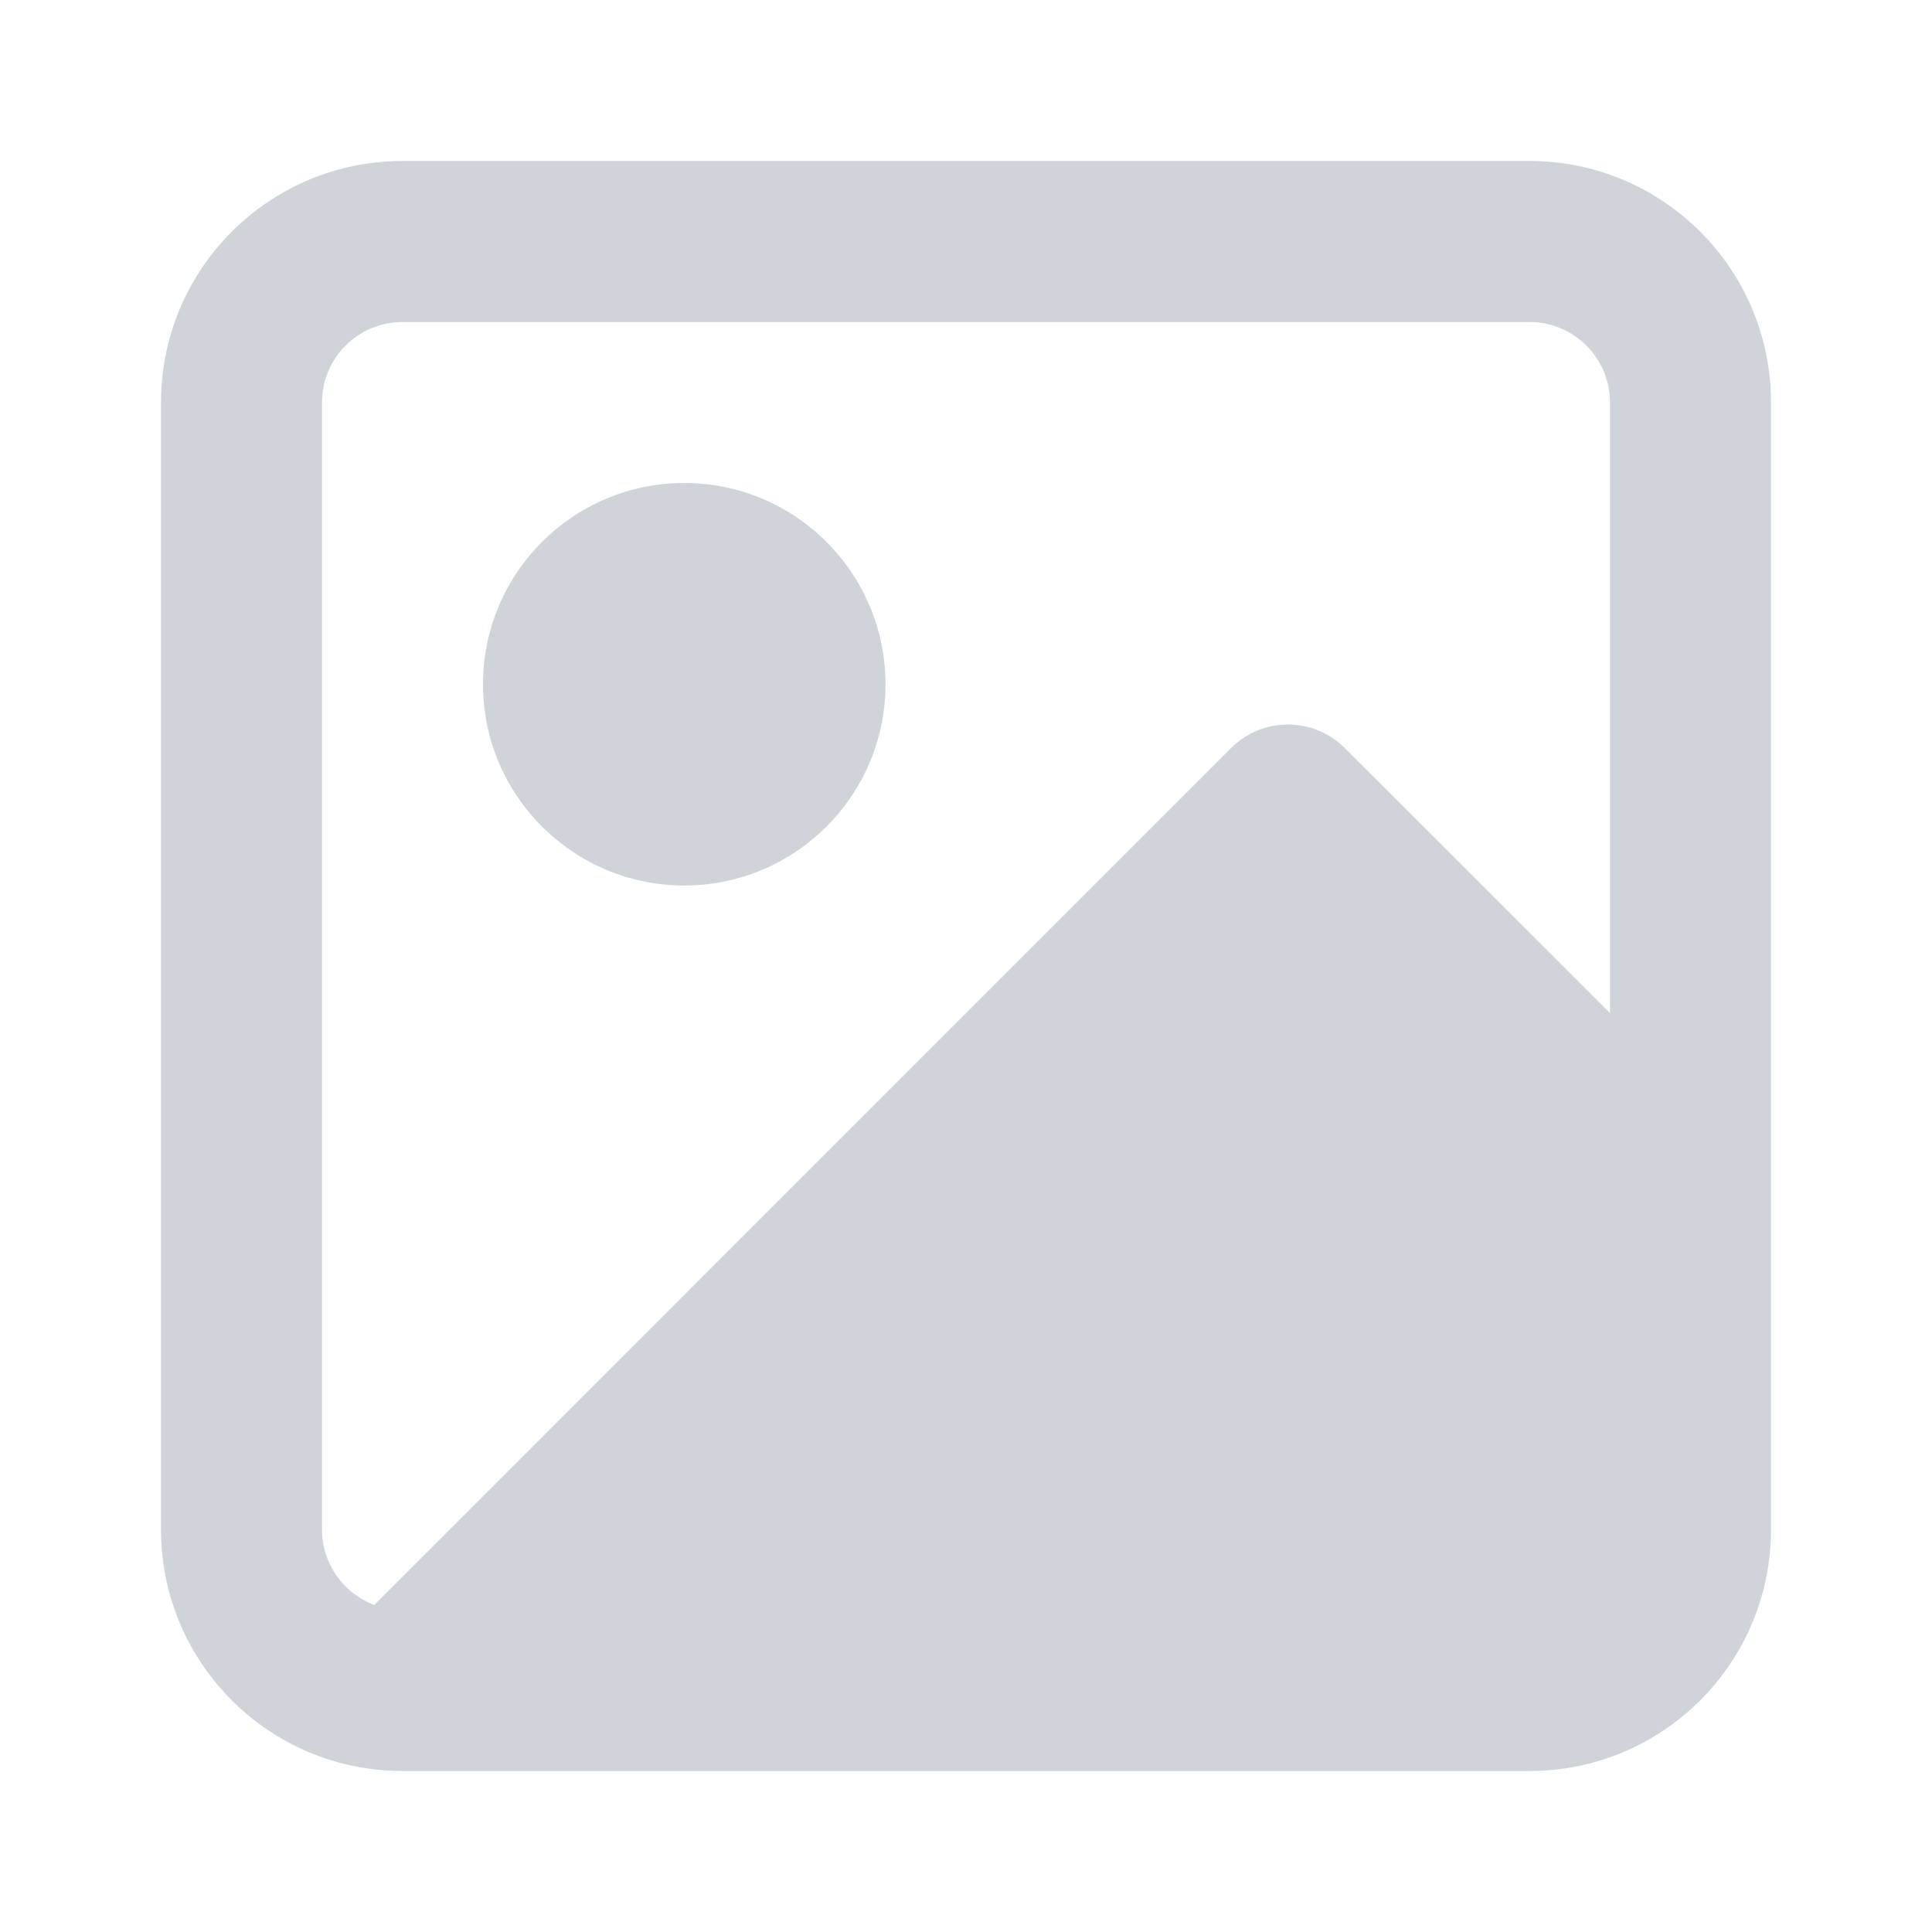 <svg xmlns="http://www.w3.org/2000/svg" width="24" height="24" viewBox="0 0 24 24">
    <g fill="none" fill-rule="evenodd">
        <g fill="#CED4DA">
            <g>
                <path d="M16 11L21 14.484 21 21 5.104 21z" transform="translate(-112 -136) translate(112 136)"/>
                <path d="M19 2c1.657 0 3 1.343 3 3v14c0 1.657-1.343 3-3 3H5l-.058-.002h-.001L5 22c-1.657 0-3-1.343-3-3V5c0-1.657 1.343-3 3-3h14zm-3 9.414L7.414 20H19c.552 0 1-.448 1-1v-3.585l-4-4zM19 4H5c-.552 0-1 .448-1 1v14c0 .429.27.795.65.937L15.292 9.293c.39-.39 1.024-.39 1.414 0L20 12.585V5c0-.552-.448-1-1-1zM8.5 6C9.88 6 11 7.12 11 8.5S9.88 11 8.5 11 6 9.88 6 8.5 7.12 6 8.5 6z" transform="translate(-112 -136) translate(112 136)"/>
            </g>
        </g>
    </g>
</svg>
